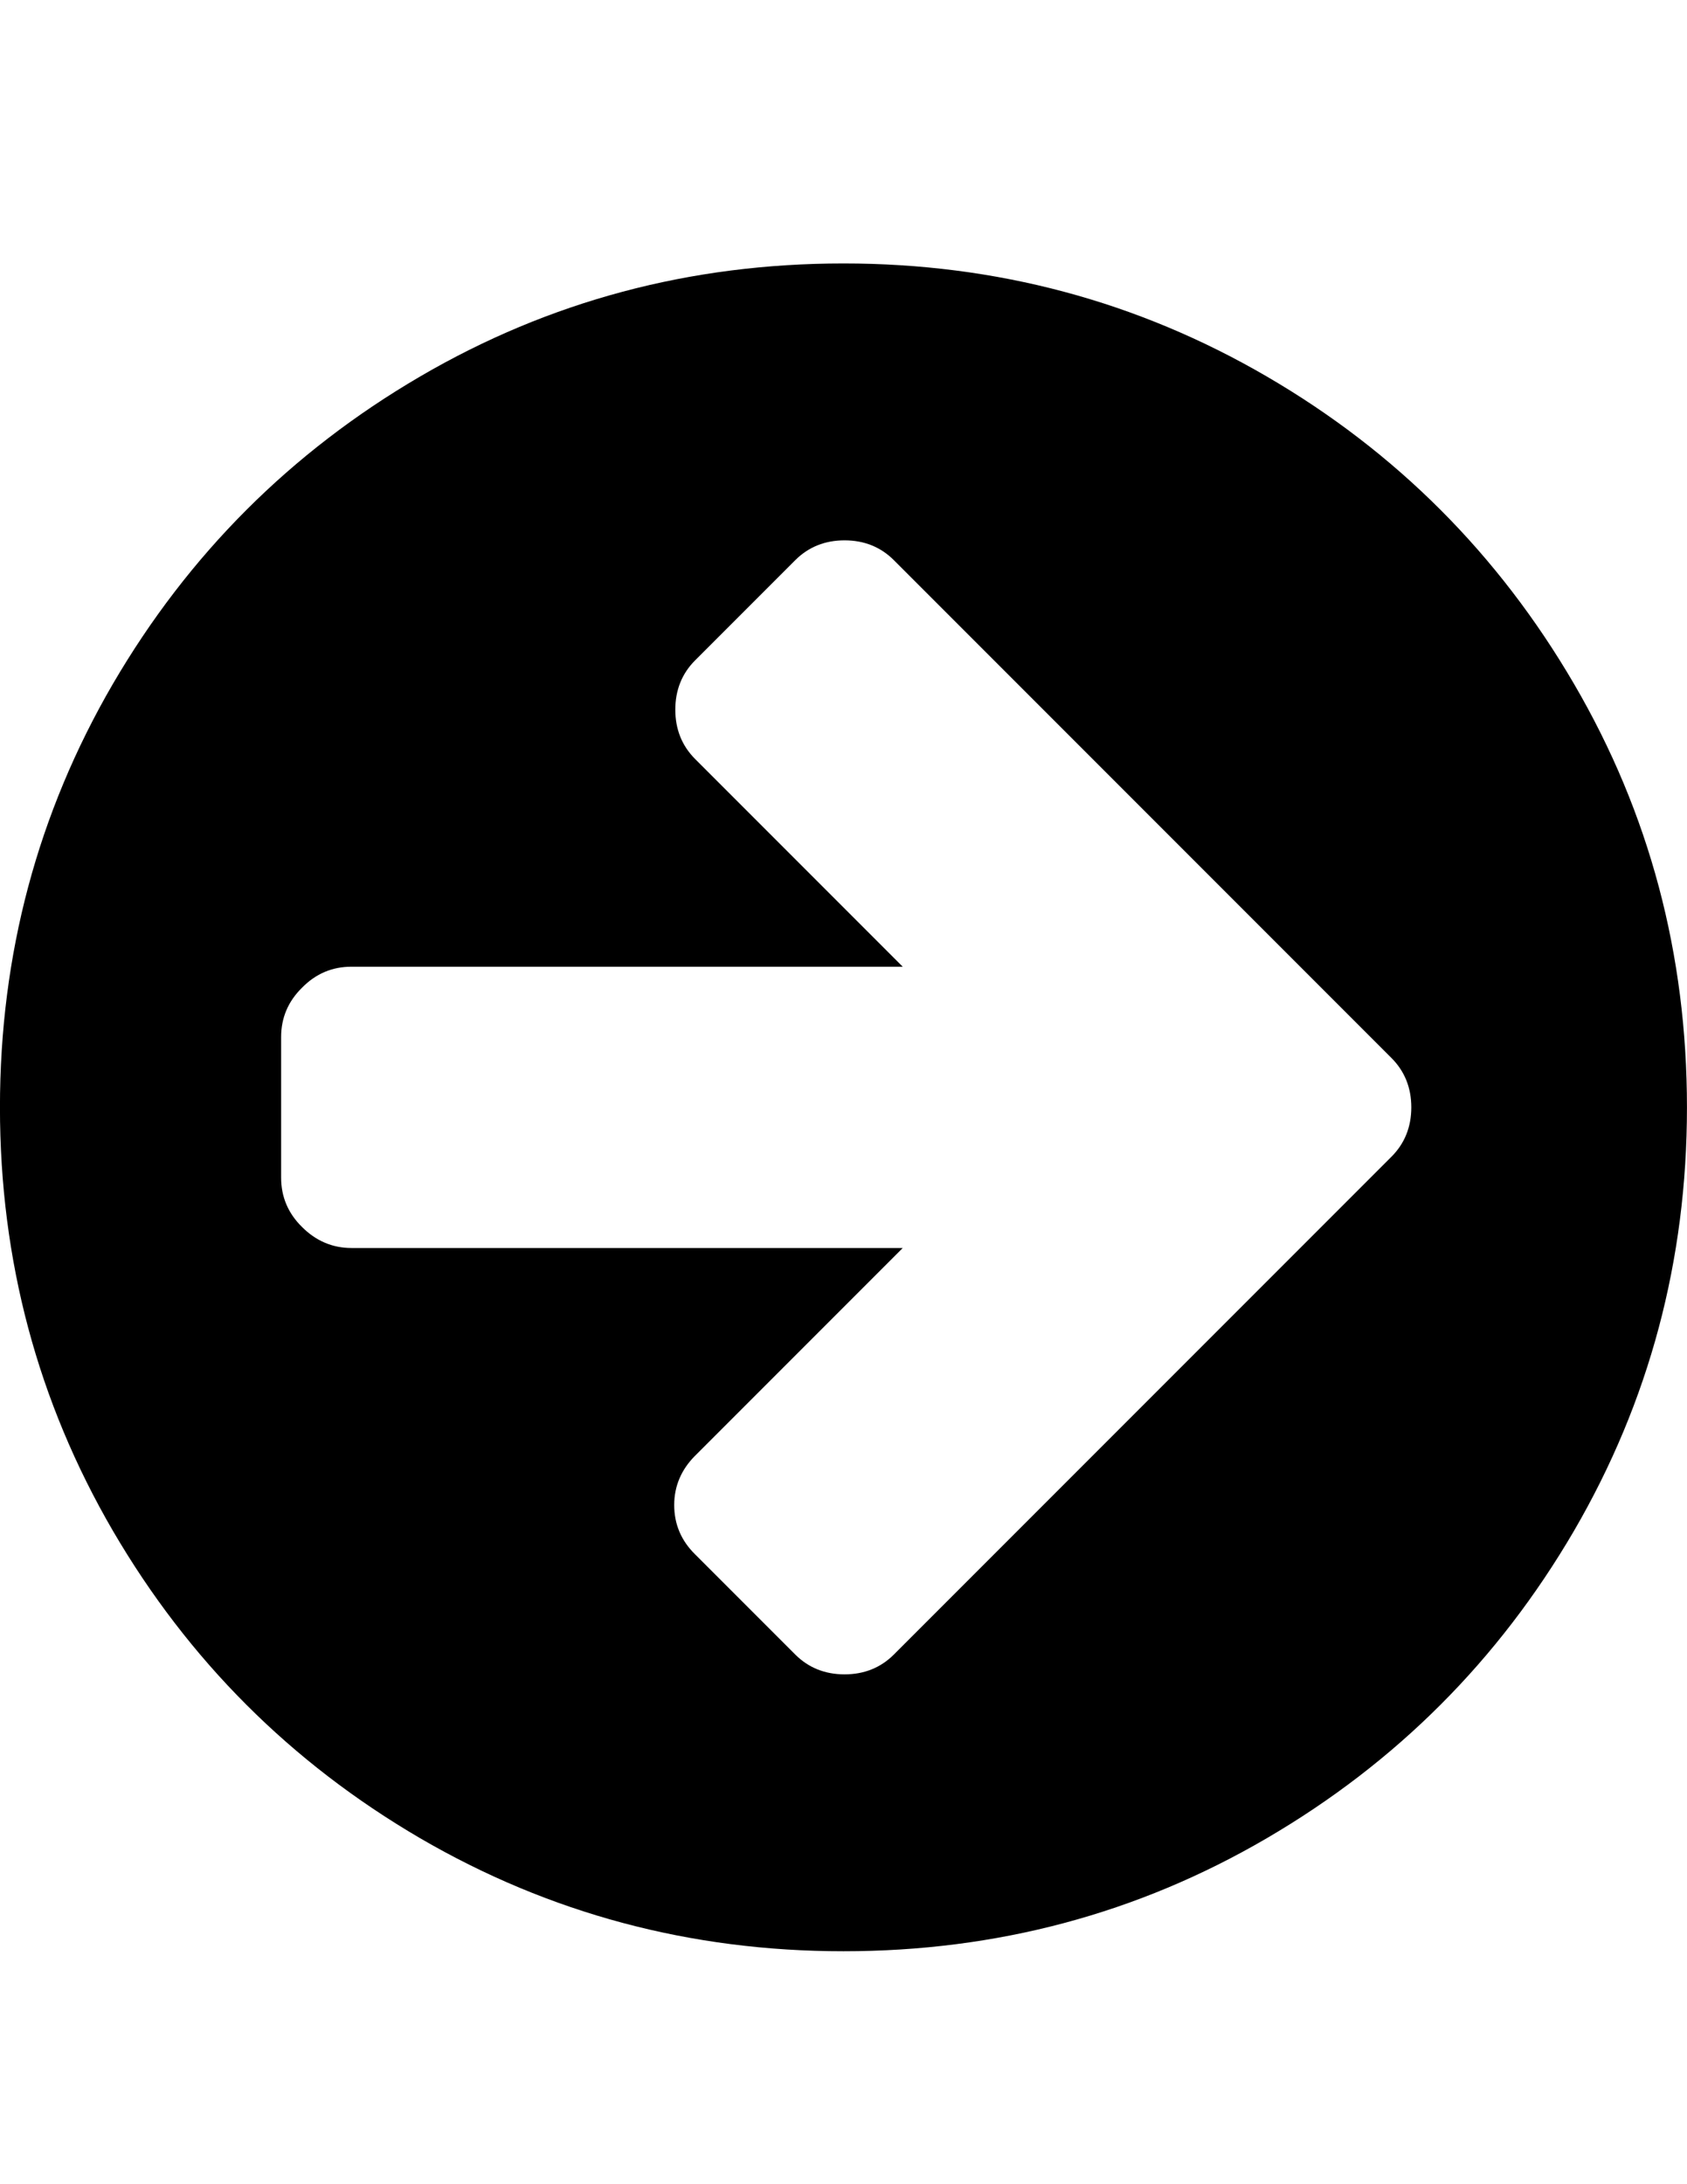<?xml version="1.0" encoding="utf-8"?>
<!-- Generator: Adobe Illustrator 19.1.0, SVG Export Plug-In . SVG Version: 6.00 Build 0)  -->
<svg version="1.1"
	 id="svg2989" inkscape:version="0.48.3.1 r9886" sodipodi:docname="circle_arrow_left_font_awesome.svg" xmlns:cc="http://creativecommons.org/ns#" xmlns:dc="http://purl.org/dc/elements/1.1/" xmlns:sodipodi="http://sodipodi.sourceforge.net/DTD/sodipodi-0.dtd" xmlns:svg="http://www.w3.org/2000/svg" xmlns:inkscape="http://www.inkscape.org/namespaces/inkscape" xmlns:rdf="http://www.w3.org/1999/02/22-rdf-syntax-ns#"
	 xmlns="http://www.w3.org/2000/svg" xmlns:xlink="http://www.w3.org/1999/xlink" x="0px" y="0px" viewBox="0 0 612 792"
	 style="enable-background:new 0 0 612 792;" xml:space="preserve">
<sodipodi:namedview  inkscape:pageopacity="0" inkscape:pageshadow="2" inkscape:window-maximized="0" inkscape:window-width="640" inkscape:current-layer="svg2989" inkscape:window-height="480" inkscape:window-x="0" inkscape:window-y="25" pagecolor="#ffffff" bordercolor="#666666" objecttolerance="10" gridtolerance="10" id="namedview2995" guidetolerance="10" inkscape:cx="896" inkscape:cy="896" showgrid="false" inkscape:zoom="0.13169643" borderopacity="1">
	</sodipodi:namedview>
<g id="g2991" transform="matrix(1,0,0,-1,129.085,1277.831)">
	<path id="path2993" inkscape:connector-curvature="0" d="M-27.1,901.8v-51c0-6.9,2.5-12.9,7.6-17.9c5-5,11-7.6,17.9-7.6h200
		L123.1,750c-5-5-7.6-11-7.6-17.9s2.5-12.9,7.6-17.9l36.3-36.3c4.8-4.8,10.8-7.2,17.9-7.2s13.1,2.4,17.9,7.2l144.2,144.2l36.3,36.3
		c4.8,4.8,7.2,10.8,7.2,17.9s-2.4,13.1-7.2,17.9l-36.3,36.3l-144.2,144.2c-4.8,4.8-10.8,7.2-17.9,7.2s-13.1-2.4-17.9-7.2l-36.3-36.3
		c-4.8-4.8-7.2-10.8-7.2-17.9s2.4-13.1,7.2-17.9l75.3-75.3h-200c-6.9,0-12.9-2.5-17.9-7.6C-24.6,914.7-27.1,908.7-27.1,901.8z
		 M-129.1,876.3c0,55.5,13.7,106.7,41,153.6c27.4,46.9,64.5,84,111.4,111.4s98.1,41,153.6,41s106.7-13.7,153.6-41
		s84-64.5,111.4-111.4s41-98.1,41-153.6s-13.7-106.7-41-153.6c-27.4-46.9-64.5-84-111.4-111.4s-98.1-41-153.6-41
		S70.2,584,23.3,611.3c-46.9,27.4-84,64.5-111.4,111.4C-115.4,769.6-129.1,820.8-129.1,876.3z"/>
</g>
</svg>
